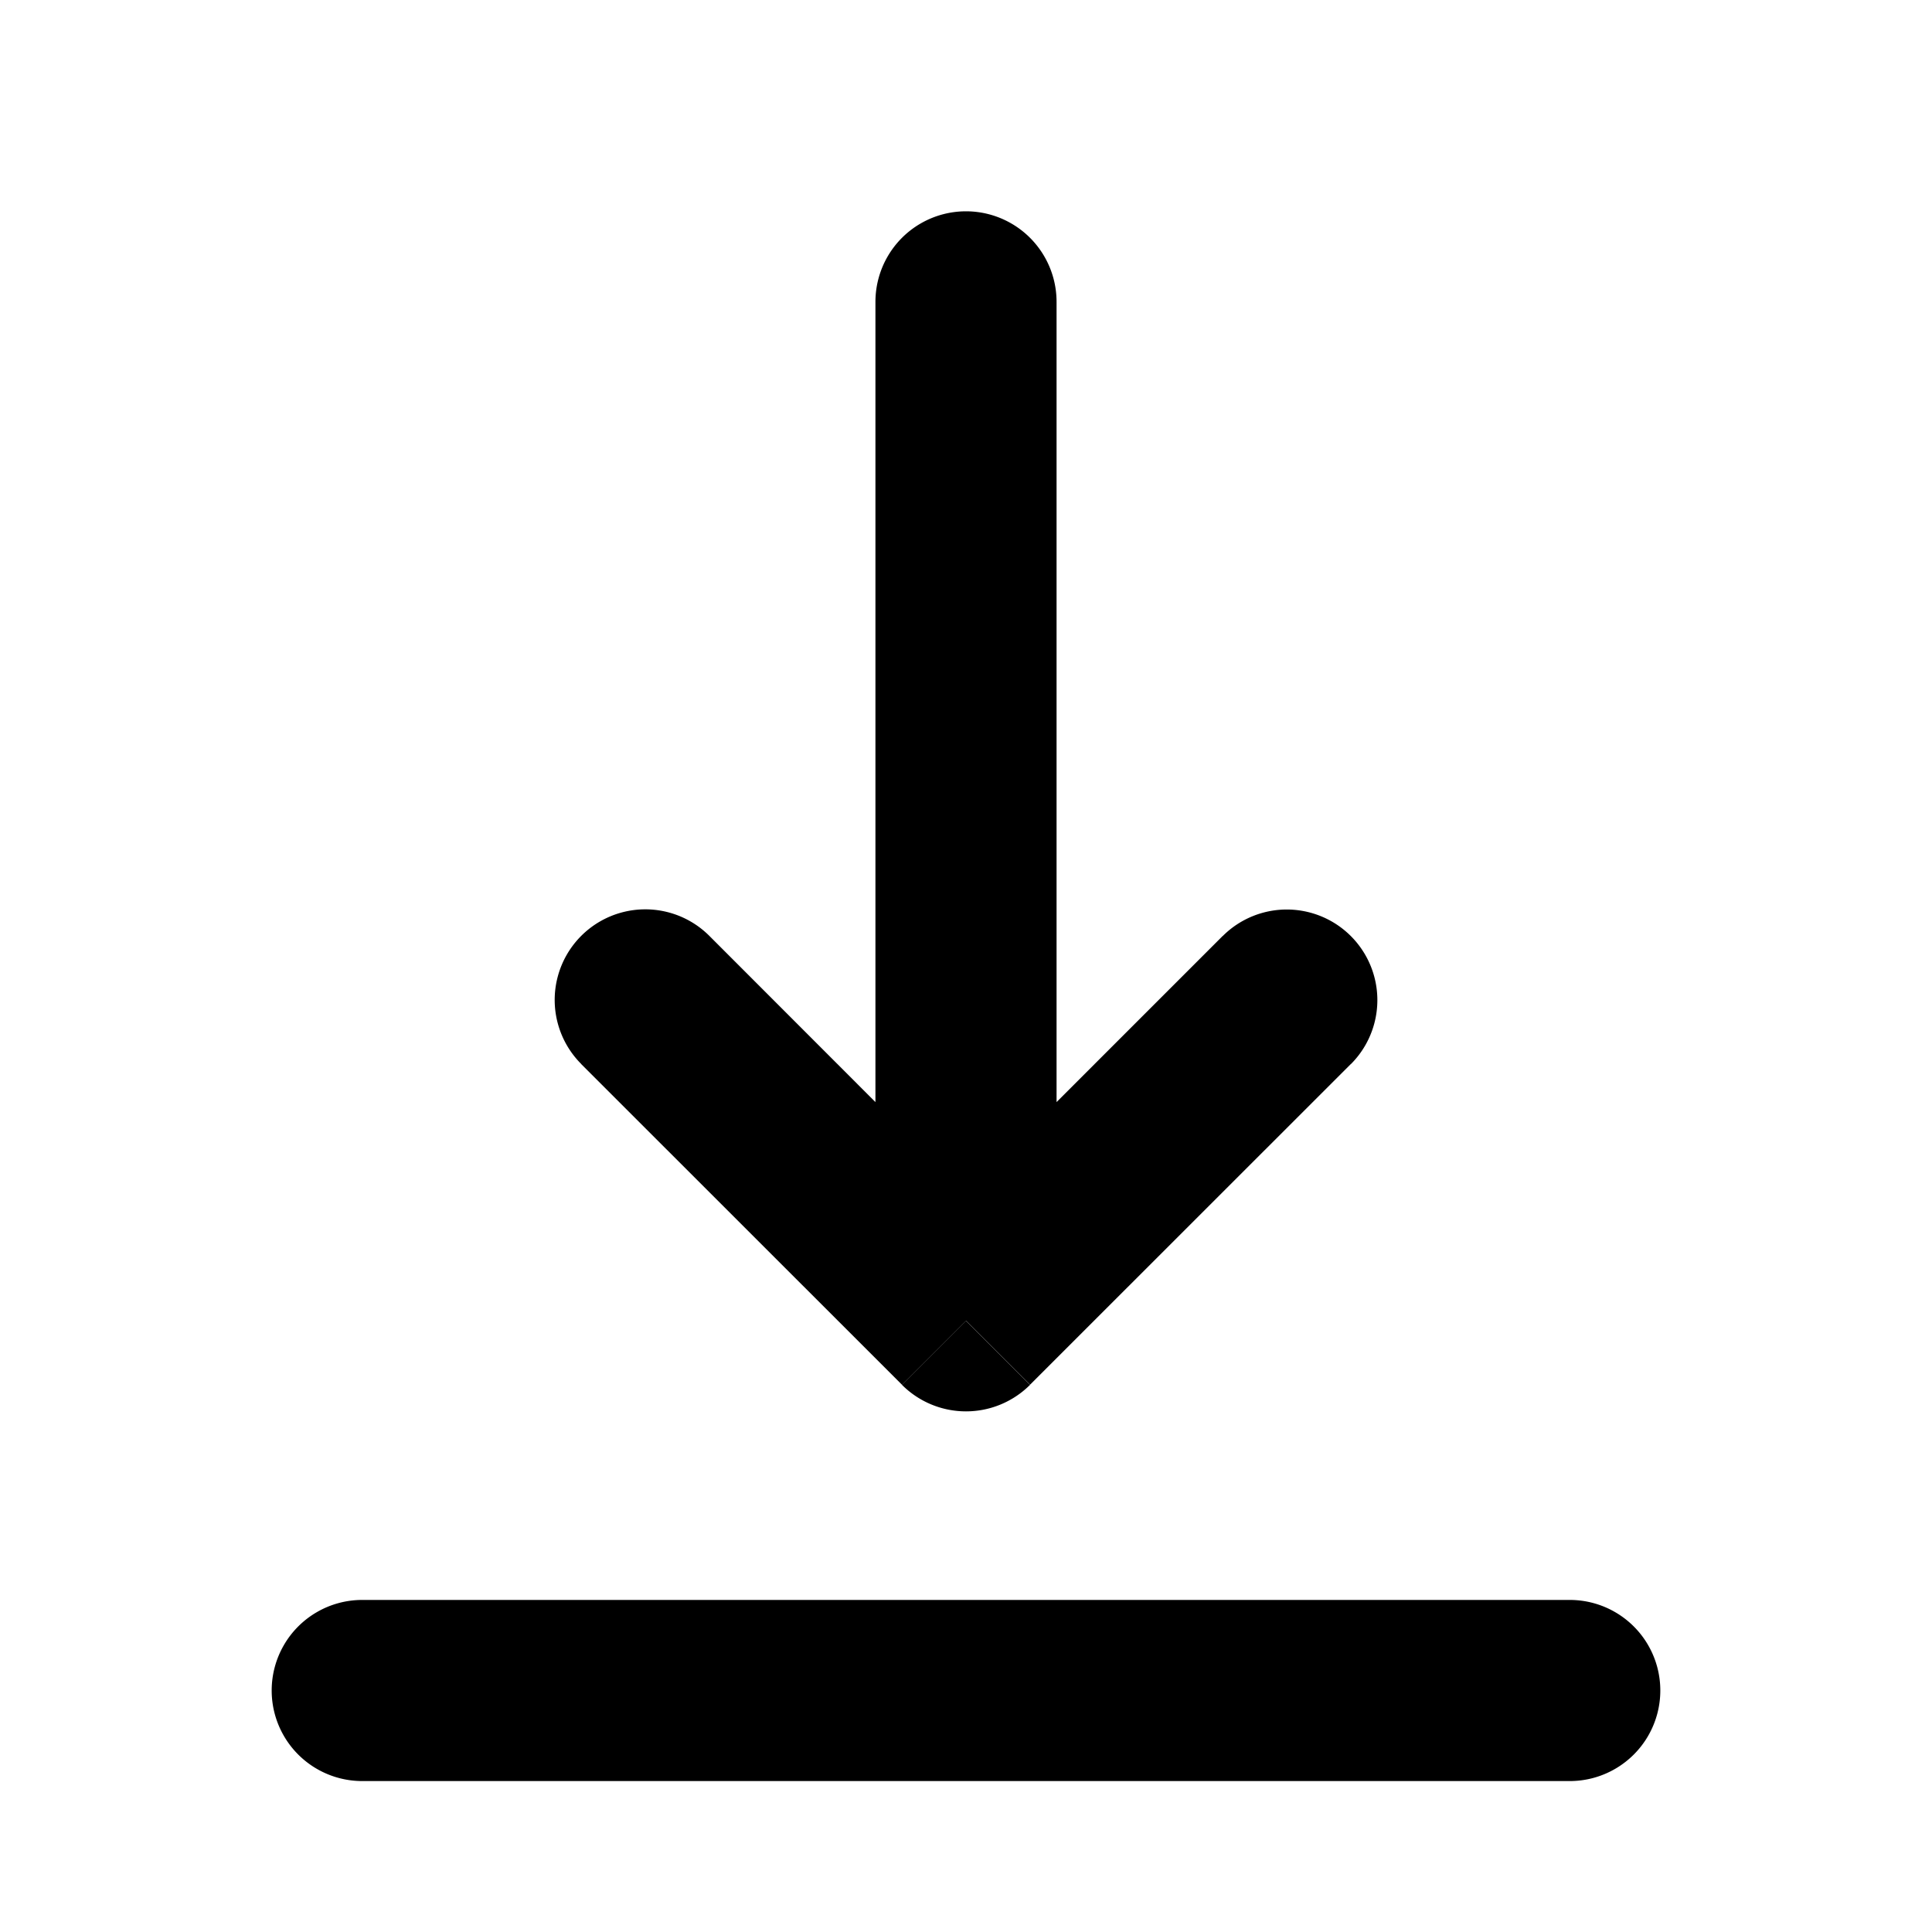 <svg xmlns="http://www.w3.org/2000/svg" width="16" height="16" fill="none" viewBox="0 0 16 16"><path fill="#000" d="M5.874 7.75a.75.75 0 0 0-1.06 1.062l1.06-1.061ZM8 10.939l-.53.53a.75.75 0 0 0 1.06 0l-.53-.53Zm3.187-2.126a.75.75 0 1 0-1.061-1.061l1.06 1.06ZM8.75 2.5a.75.75 0 0 0-1.5 0h1.5ZM3 13.25a.75.75 0 0 0 0 1.5v-1.5Zm10 1.5a.75.75 0 0 0 0-1.5v1.5ZM4.813 8.812l2.657 2.656 1.06-1.06L5.874 7.75l-1.06 1.06Zm3.717 2.656 2.657-2.656-1.061-1.061-2.656 2.656 1.06 1.06ZM7.25 2.5v8.438h1.5V2.5h-1.5ZM3 14.75h10v-1.5H3v1.5Z"/></svg>
